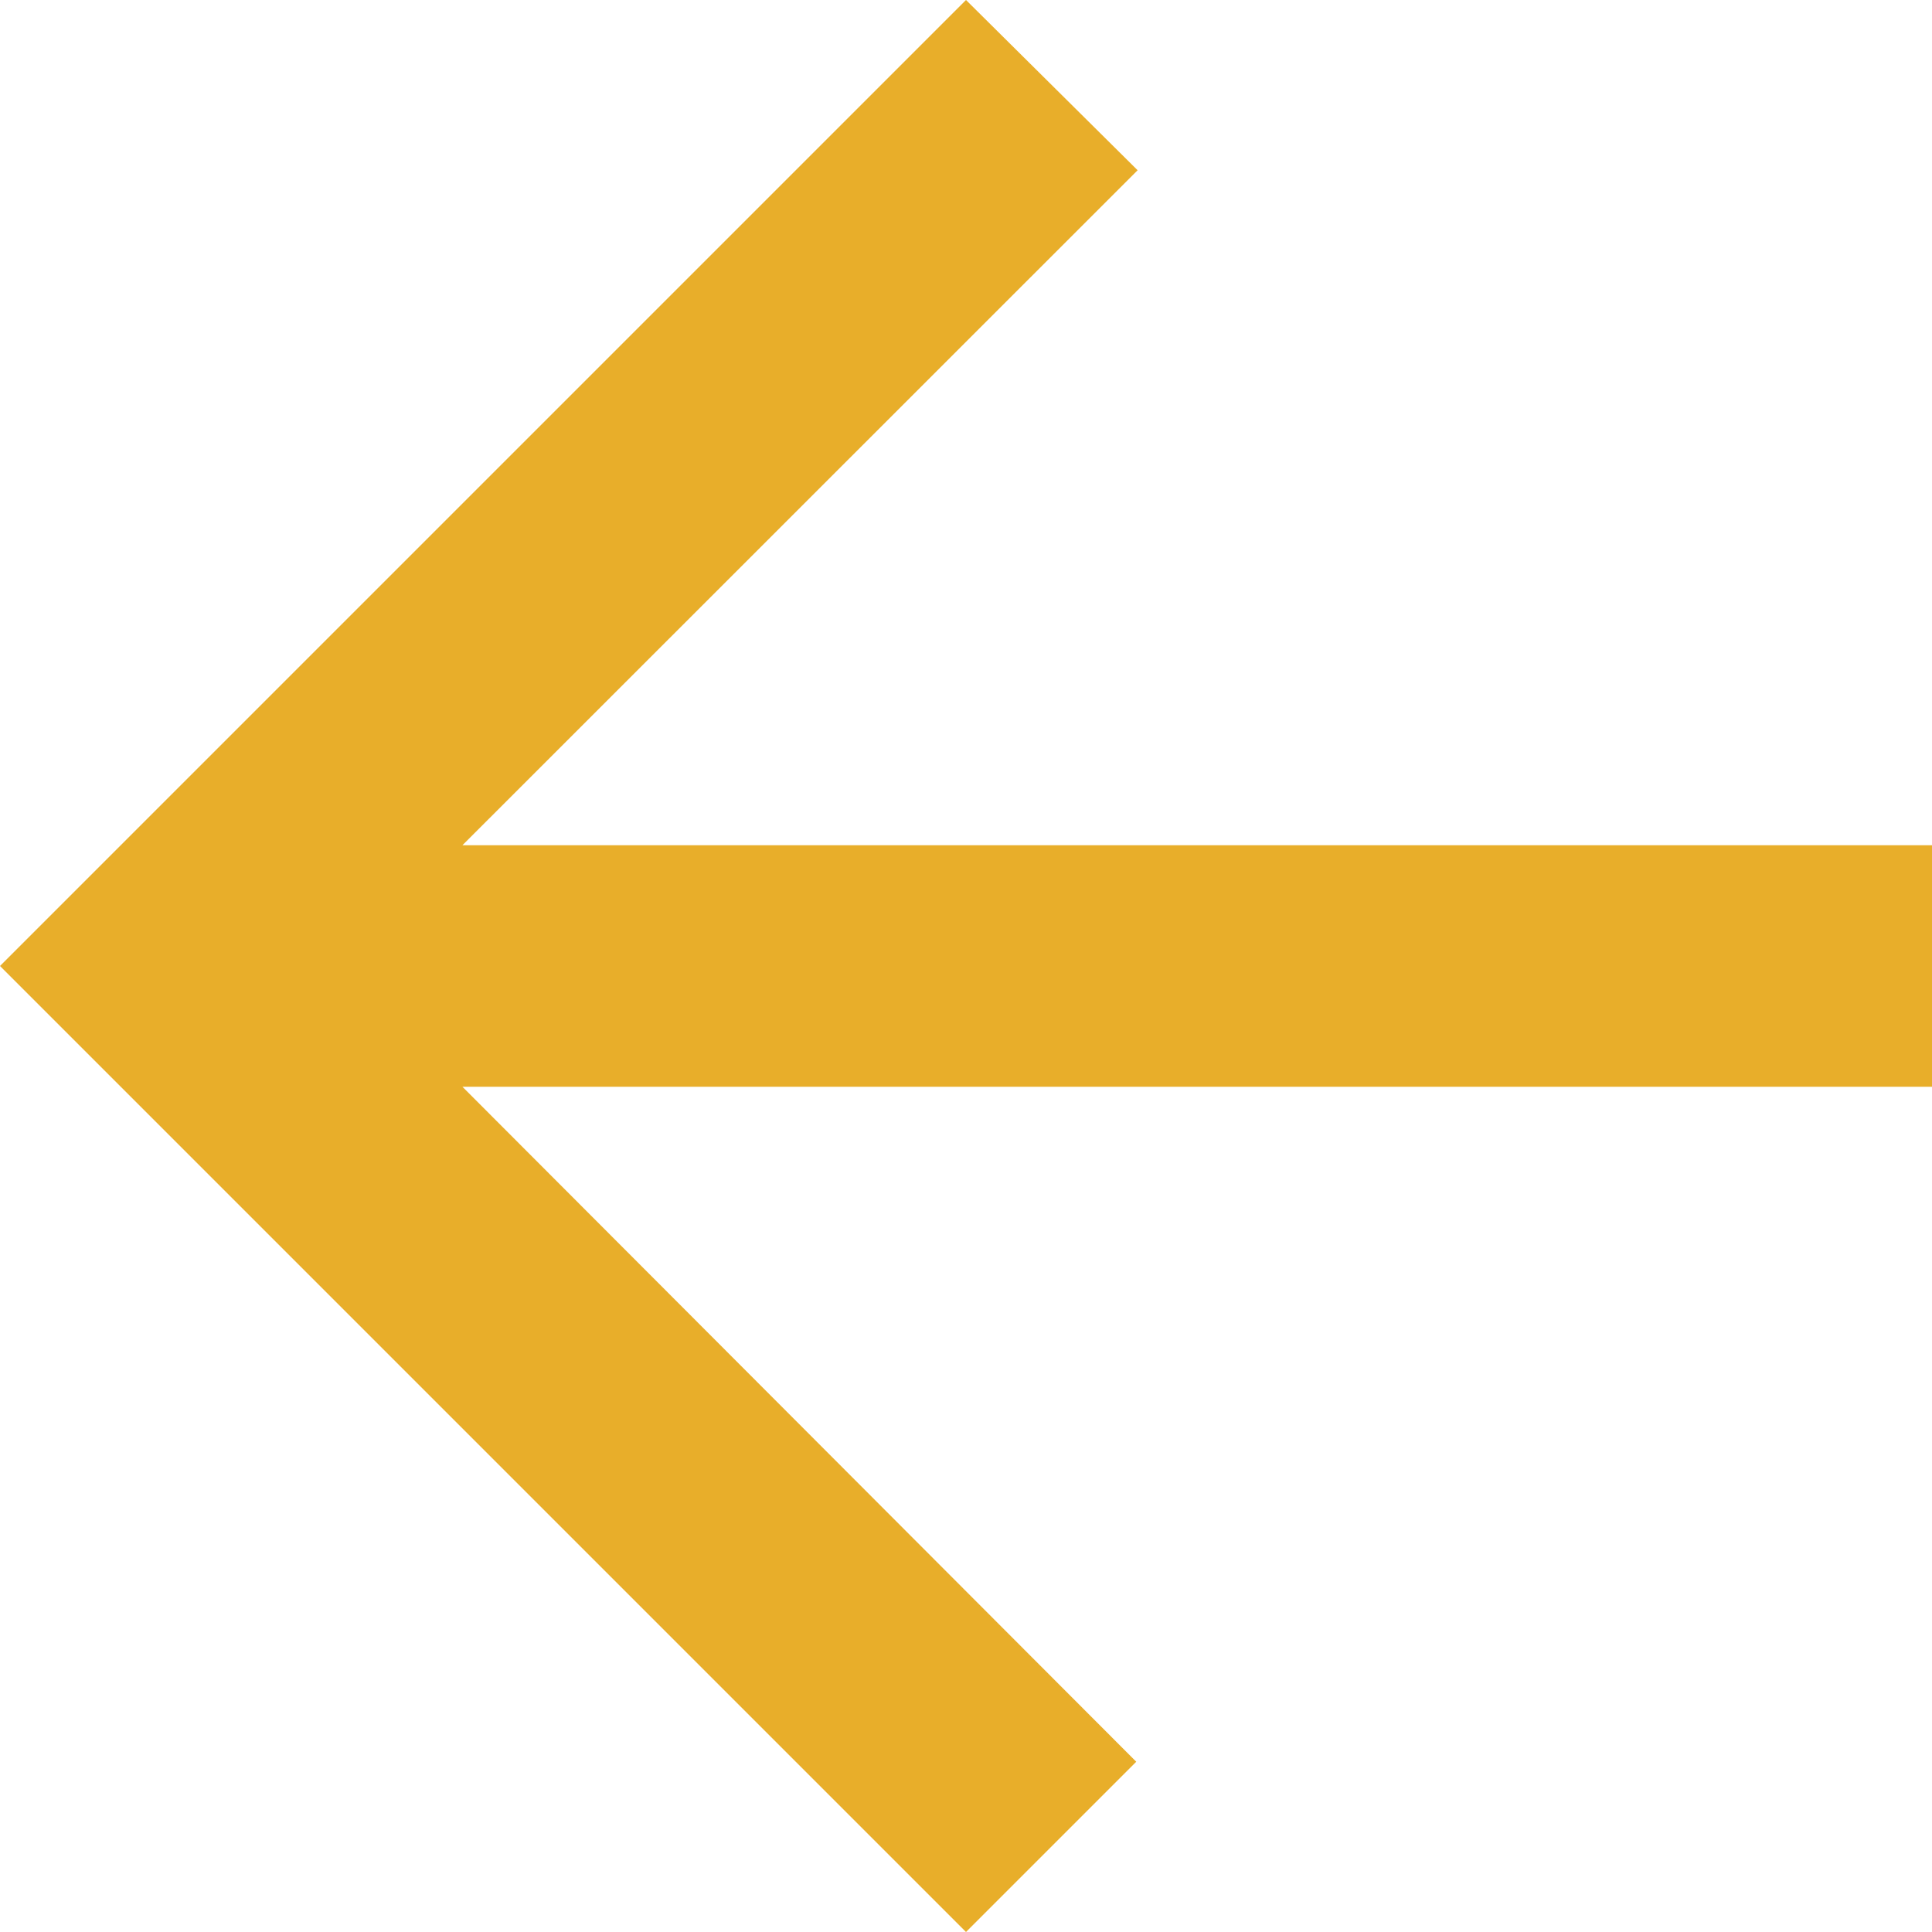 <svg xmlns="http://www.w3.org/2000/svg" viewBox="0 0 99.18 99.18"><defs><style>.cls-1{fill:#e8ae2a;}</style></defs><g id="Layer_2" data-name="Layer 2"><g id="Layer_1-2" data-name="Layer 1"><path id="ic_arrow_back_24px" data-name="ic arrow back 24px" class="cls-1" d="M99.18,43.39H23.74L58.4,8.74,49.59,0,0,49.59,49.59,99.18l8.74-8.74L23.74,55.79H99.18Z"/></g></g></svg>